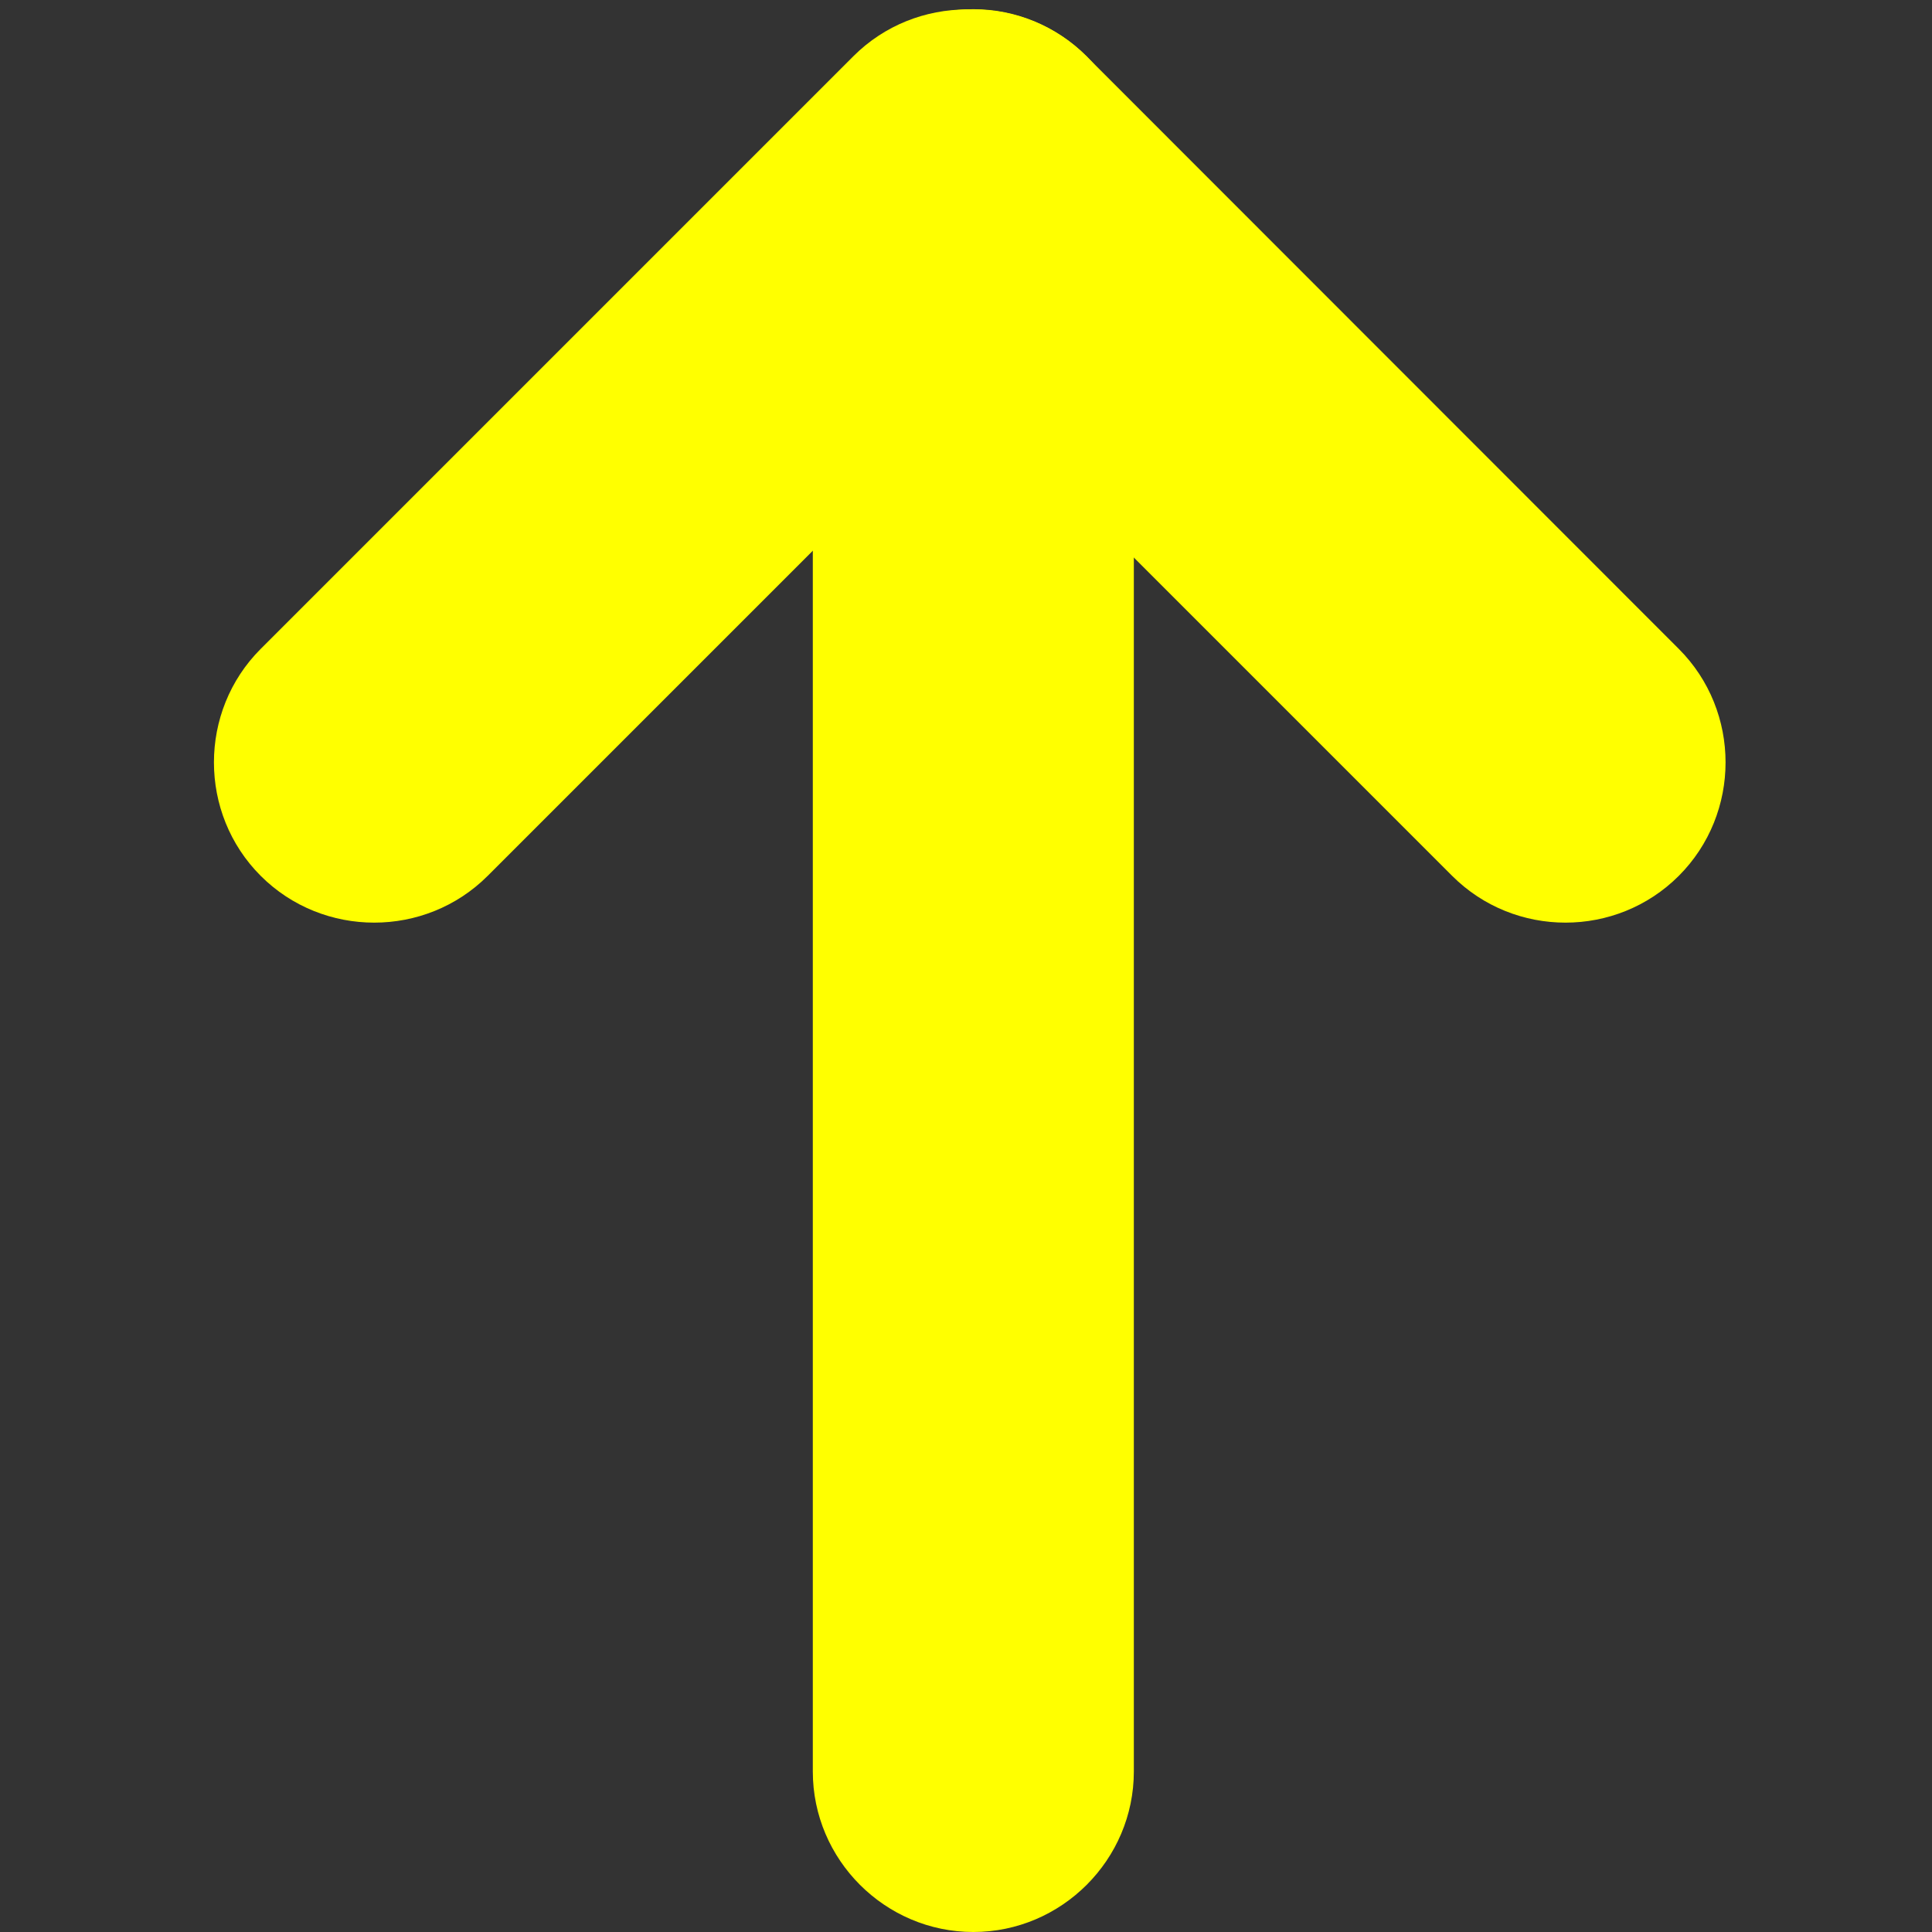 <?xml version="1.0" encoding="utf-8"?>
<!-- Generator: Adobe Illustrator 18.0.0, SVG Export Plug-In . SVG Version: 6.00 Build 0)  -->
<!DOCTYPE svg PUBLIC "-//W3C//DTD SVG 1.1//EN" "http://www.w3.org/Graphics/SVG/1.1/DTD/svg11.dtd">
<svg version="1.1" id="Capa_1" xmlns="http://www.w3.org/2000/svg" xmlns:xlink="http://www.w3.org/1999/xlink" x="0px" y="0px"
	 viewBox="0 0 566.9 566.9" enable-background="new 0 0 566.9 566.9" xml:space="preserve">
<rect x="0" y="0" width="566.9" height="566.9" fill="#333333" stroke="none"/>
<g>
	<path fill="#FFFF00" d="M285.6,566.9L285.6,566.9c25.9,0,47.1-21.2,47.1-47.1v-470c0-25.9-21.2-47.1-47.1-47.1l0,0
		c-25.9,0-47.1,21.2-47.1,47.1v470C238.5,545.7,259.7,566.9,285.6,566.9z"/>
	<path fill="#FFFF00" d="M492.6,257L492.6,257c18.3-18.3,18.3-48.3,0-66.6L318.8,16.5c-18.3-18.3-48.3-18.3-66.6,0l0,0
		c-18.3,18.3-18.3,48.3,0,66.6L426.1,257C444.4,275.3,474.3,275.3,492.6,257z"/>
	<path fill="#FFFF00" d="M76.5,257L76.5,257c-18.3-18.3-18.3-48.3,0-66.6L250.4,16.5c18.3-18.3,48.3-18.3,66.6,0l0,0
		c18.3,18.3,18.3,48.3,0,66.6L143.1,257C124.8,275.3,94.8,275.3,76.5,257z"/>
</g>
</svg>
